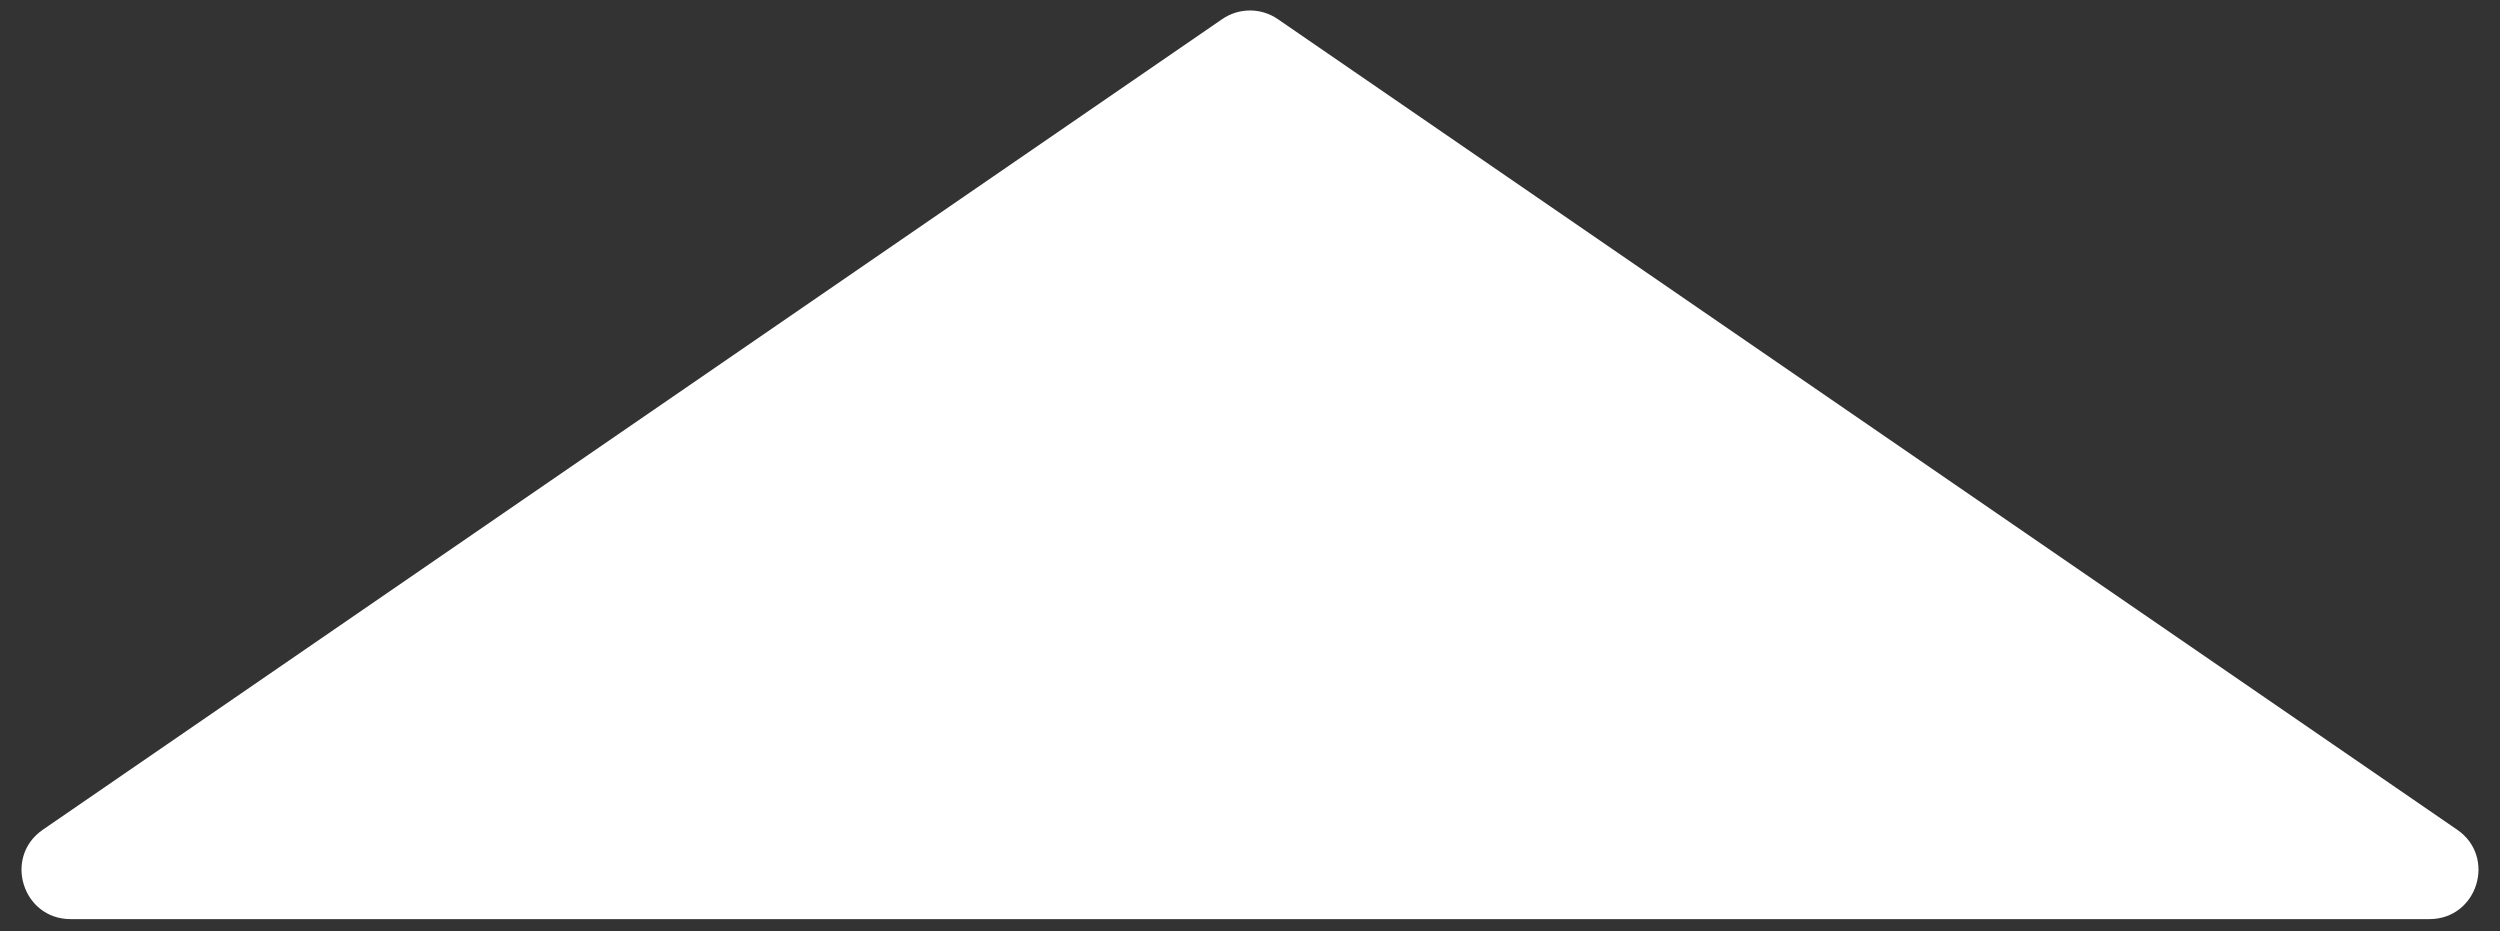 <svg width="102" height="38" viewBox="0 0 102 38" fill="none" xmlns="http://www.w3.org/2000/svg">
<rect x="0" y="0" width="102" height="38" fill="#333333" stroke="none"/>
<path d="M49.867 0.779C50.55 0.31 51.45 0.31 52.133 0.779L100.252 33.852C101.87 34.964 101.083 37.5 99.119 37.5L2.881 37.5C0.917 37.5 0.13 34.964 1.748 33.852L49.867 0.779Z" fill="white"/>
</svg>
